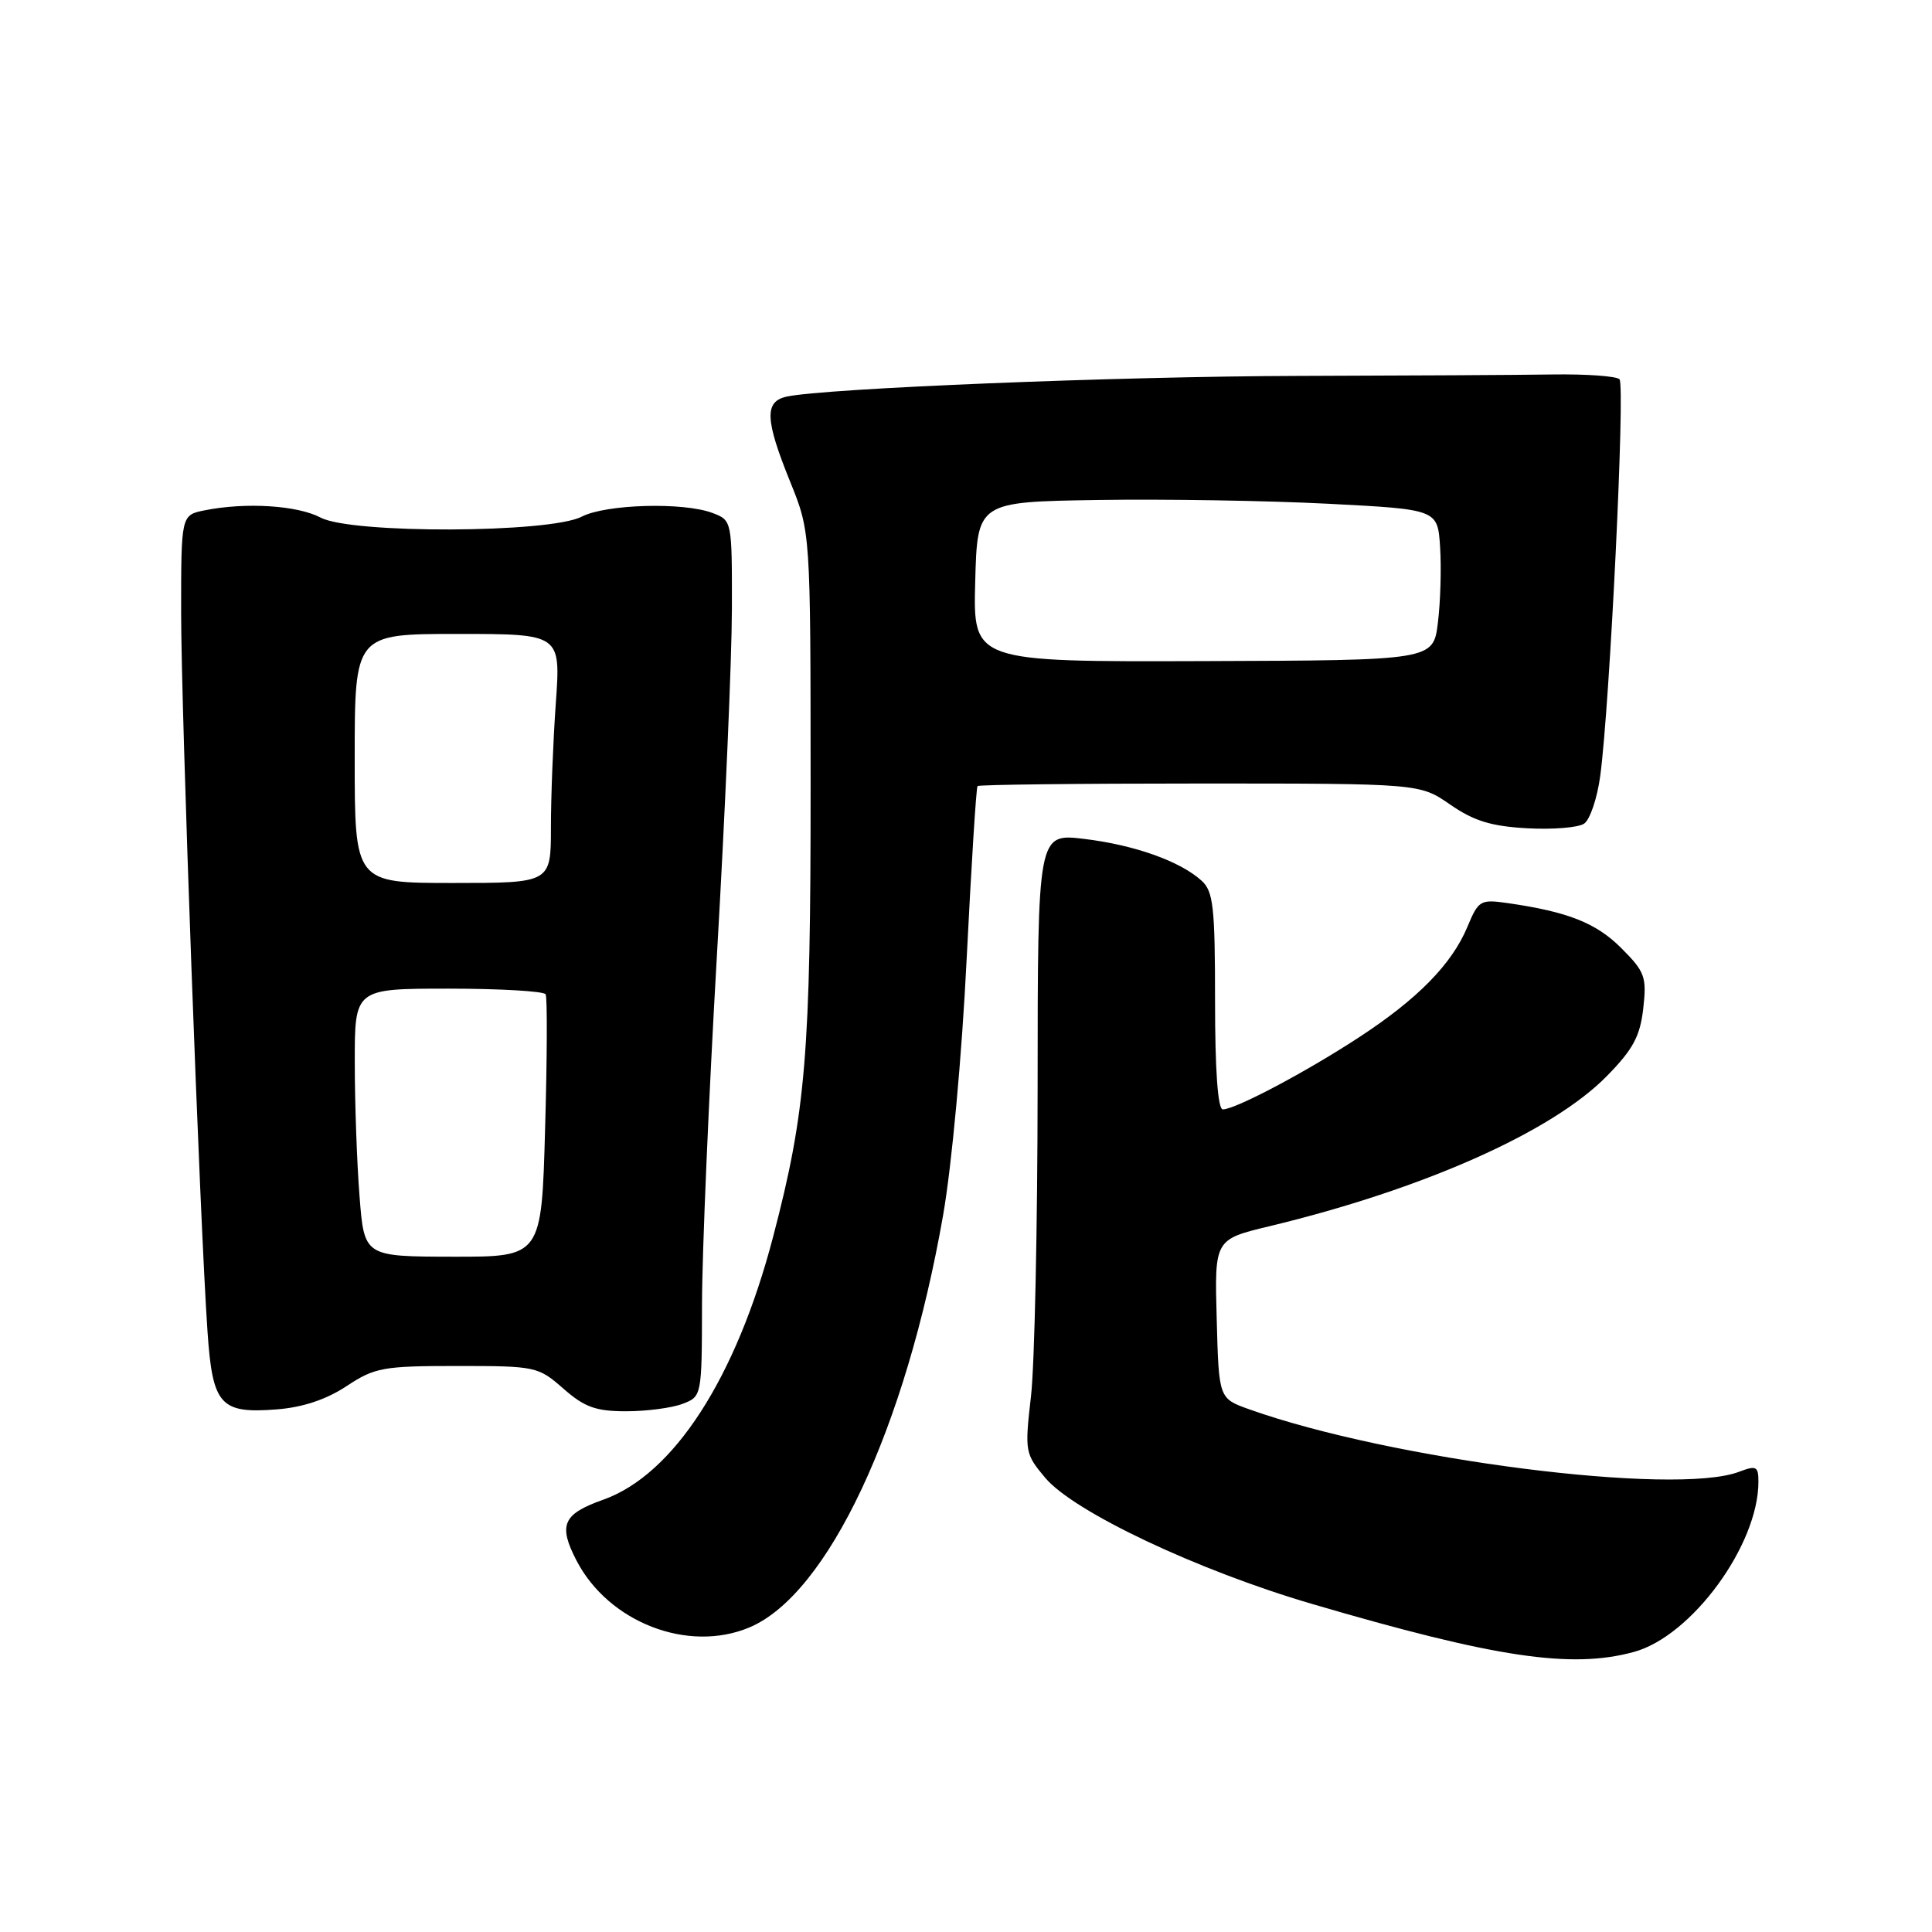 <?xml version="1.0" encoding="UTF-8" standalone="no"?>
<!DOCTYPE svg PUBLIC "-//W3C//DTD SVG 1.1//EN" "http://www.w3.org/Graphics/SVG/1.1/DTD/svg11.dtd" >
<svg xmlns="http://www.w3.org/2000/svg" xmlns:xlink="http://www.w3.org/1999/xlink" version="1.1" viewBox="0 0 256 256">
 <g >
 <path fill="currentColor"
d=" M 216.50 218.89 C 224.16 216.80 233.00 204.72 233.00 196.35 C 233.00 194.29 232.73 194.15 230.43 195.02 C 221.97 198.24 184.28 193.43 165.50 186.73 C 161.50 185.30 161.50 185.30 161.22 174.77 C 160.93 164.23 160.93 164.23 168.22 162.48 C 188.60 157.57 205.65 149.99 212.91 142.59 C 216.39 139.05 217.32 137.31 217.74 133.63 C 218.21 129.44 217.97 128.77 214.82 125.62 C 211.49 122.29 207.75 120.81 199.74 119.66 C 196.16 119.15 195.90 119.30 194.44 122.81 C 192.37 127.77 187.82 132.40 180.00 137.50 C 172.94 142.11 163.68 147.00 162.03 147.00 C 161.37 147.00 161.00 141.86 161.00 132.65 C 161.00 120.15 160.77 118.10 159.21 116.69 C 156.36 114.11 150.32 111.96 143.66 111.16 C 137.50 110.42 137.50 110.42 137.49 143.96 C 137.48 162.41 137.09 180.88 136.61 185.02 C 135.77 192.35 135.82 192.63 138.50 195.82 C 142.29 200.33 158.68 208.08 173.82 212.52 C 198.14 219.66 208.21 221.16 216.50 218.89 Z  M 99.28 215.65 C 109.68 211.30 120.03 189.28 124.97 161.00 C 126.12 154.44 127.46 139.83 128.09 127.00 C 128.71 114.62 129.35 104.35 129.53 104.16 C 129.70 103.97 142.96 103.82 158.99 103.82 C 188.13 103.82 188.13 103.82 192.17 106.62 C 195.30 108.78 197.60 109.49 202.36 109.75 C 205.74 109.94 209.13 109.66 209.90 109.14 C 210.68 108.62 211.64 105.77 212.04 102.81 C 213.31 93.41 215.37 51.03 214.59 50.25 C 214.17 49.84 210.16 49.55 205.67 49.62 C 201.18 49.69 186.03 49.77 172.00 49.81 C 148.18 49.87 109.34 51.45 104.25 52.55 C 101.27 53.20 101.36 55.58 104.70 63.83 C 107.40 70.50 107.40 70.50 107.41 104.00 C 107.42 139.66 106.79 147.32 102.42 163.96 C 97.52 182.63 89.25 195.41 79.93 198.72 C 74.57 200.62 73.94 202.06 76.40 206.80 C 80.66 214.98 91.17 219.05 99.28 215.65 Z  M 45.92 183.67 C 49.66 181.20 50.74 181.00 60.60 181.00 C 70.99 181.00 71.31 181.07 74.65 184.00 C 77.45 186.46 78.95 187.00 82.97 187.00 C 85.66 187.00 89.02 186.56 90.43 186.02 C 92.99 185.05 93.00 185.02 93.02 172.77 C 93.03 166.02 93.92 145.20 95.00 126.50 C 96.08 107.80 96.97 87.20 96.98 80.73 C 97.00 69.00 96.99 68.95 94.43 67.98 C 90.59 66.51 80.29 66.80 77.08 68.46 C 72.85 70.65 46.60 70.75 42.50 68.59 C 39.40 66.96 32.59 66.53 27.12 67.62 C 24.00 68.25 24.00 68.25 24.00 81.16 C 24.00 94.26 26.48 161.86 27.50 176.50 C 28.17 186.20 29.19 187.34 36.69 186.75 C 40.13 186.48 43.24 185.44 45.92 183.67 Z  M 129.22 77.10 C 129.50 66.50 129.50 66.50 145.50 66.25 C 154.30 66.11 168.03 66.34 176.00 66.75 C 190.50 67.50 190.50 67.50 190.82 72.50 C 191.00 75.25 190.87 79.75 190.53 82.50 C 189.92 87.50 189.92 87.50 159.43 87.60 C 128.94 87.70 128.94 87.70 129.22 77.10 Z  M 47.64 158.50 C 47.29 154.10 47.01 146.11 47.01 140.75 C 47.00 131.00 47.00 131.00 59.44 131.00 C 66.28 131.00 72.07 131.34 72.30 131.75 C 72.53 132.16 72.50 140.16 72.23 149.52 C 71.76 166.54 71.76 166.54 60.01 166.52 C 48.26 166.50 48.26 166.50 47.64 158.50 Z  M 47.00 100.50 C 47.00 84.00 47.00 84.00 60.65 84.00 C 74.30 84.00 74.30 84.00 73.65 93.15 C 73.29 98.19 73.00 105.61 73.00 109.65 C 73.00 117.00 73.00 117.00 60.00 117.00 C 47.00 117.00 47.00 117.00 47.00 100.50 Z "/>
</g>
</svg>